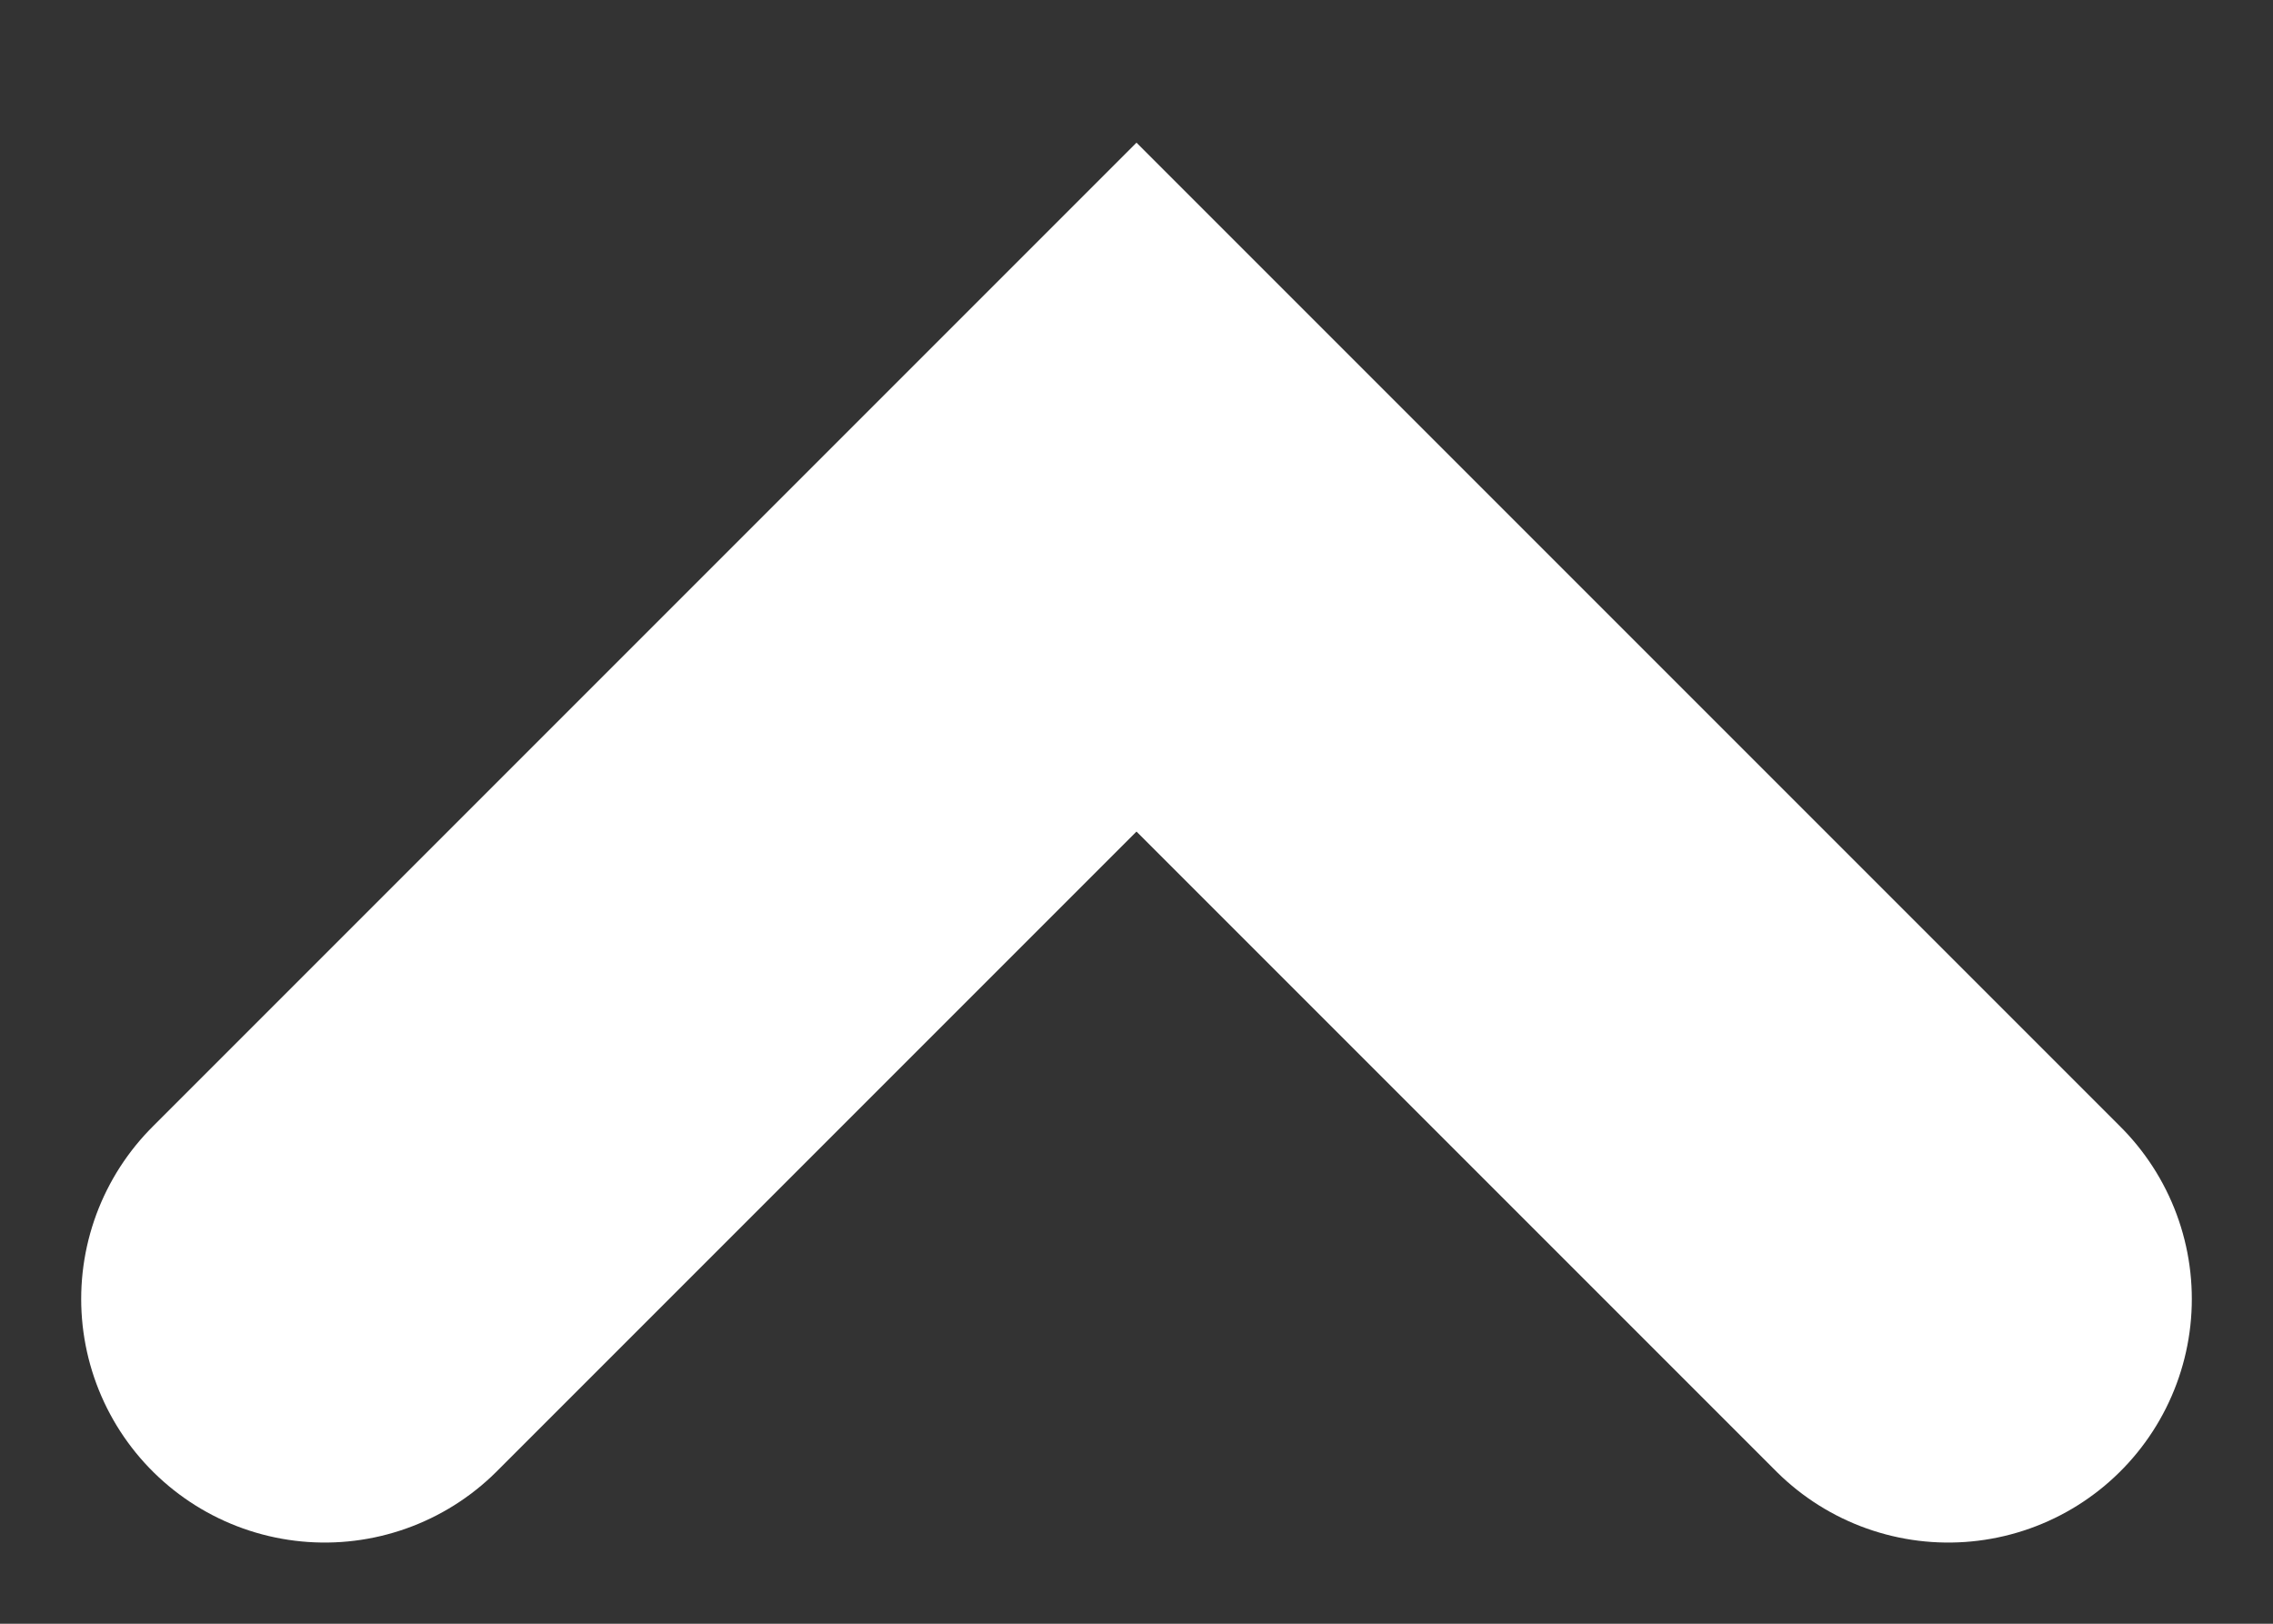 <svg width="14" height="10" viewBox="0 0 14 10" fill="none" xmlns="http://www.w3.org/2000/svg">
<rect x="0" y="0" width="14" height="10" fill="#333333" stroke="none"/>
<path d="M2 8L7 3L12 8" stroke="white" stroke-width="3" stroke-linecap="round"/>
</svg>
